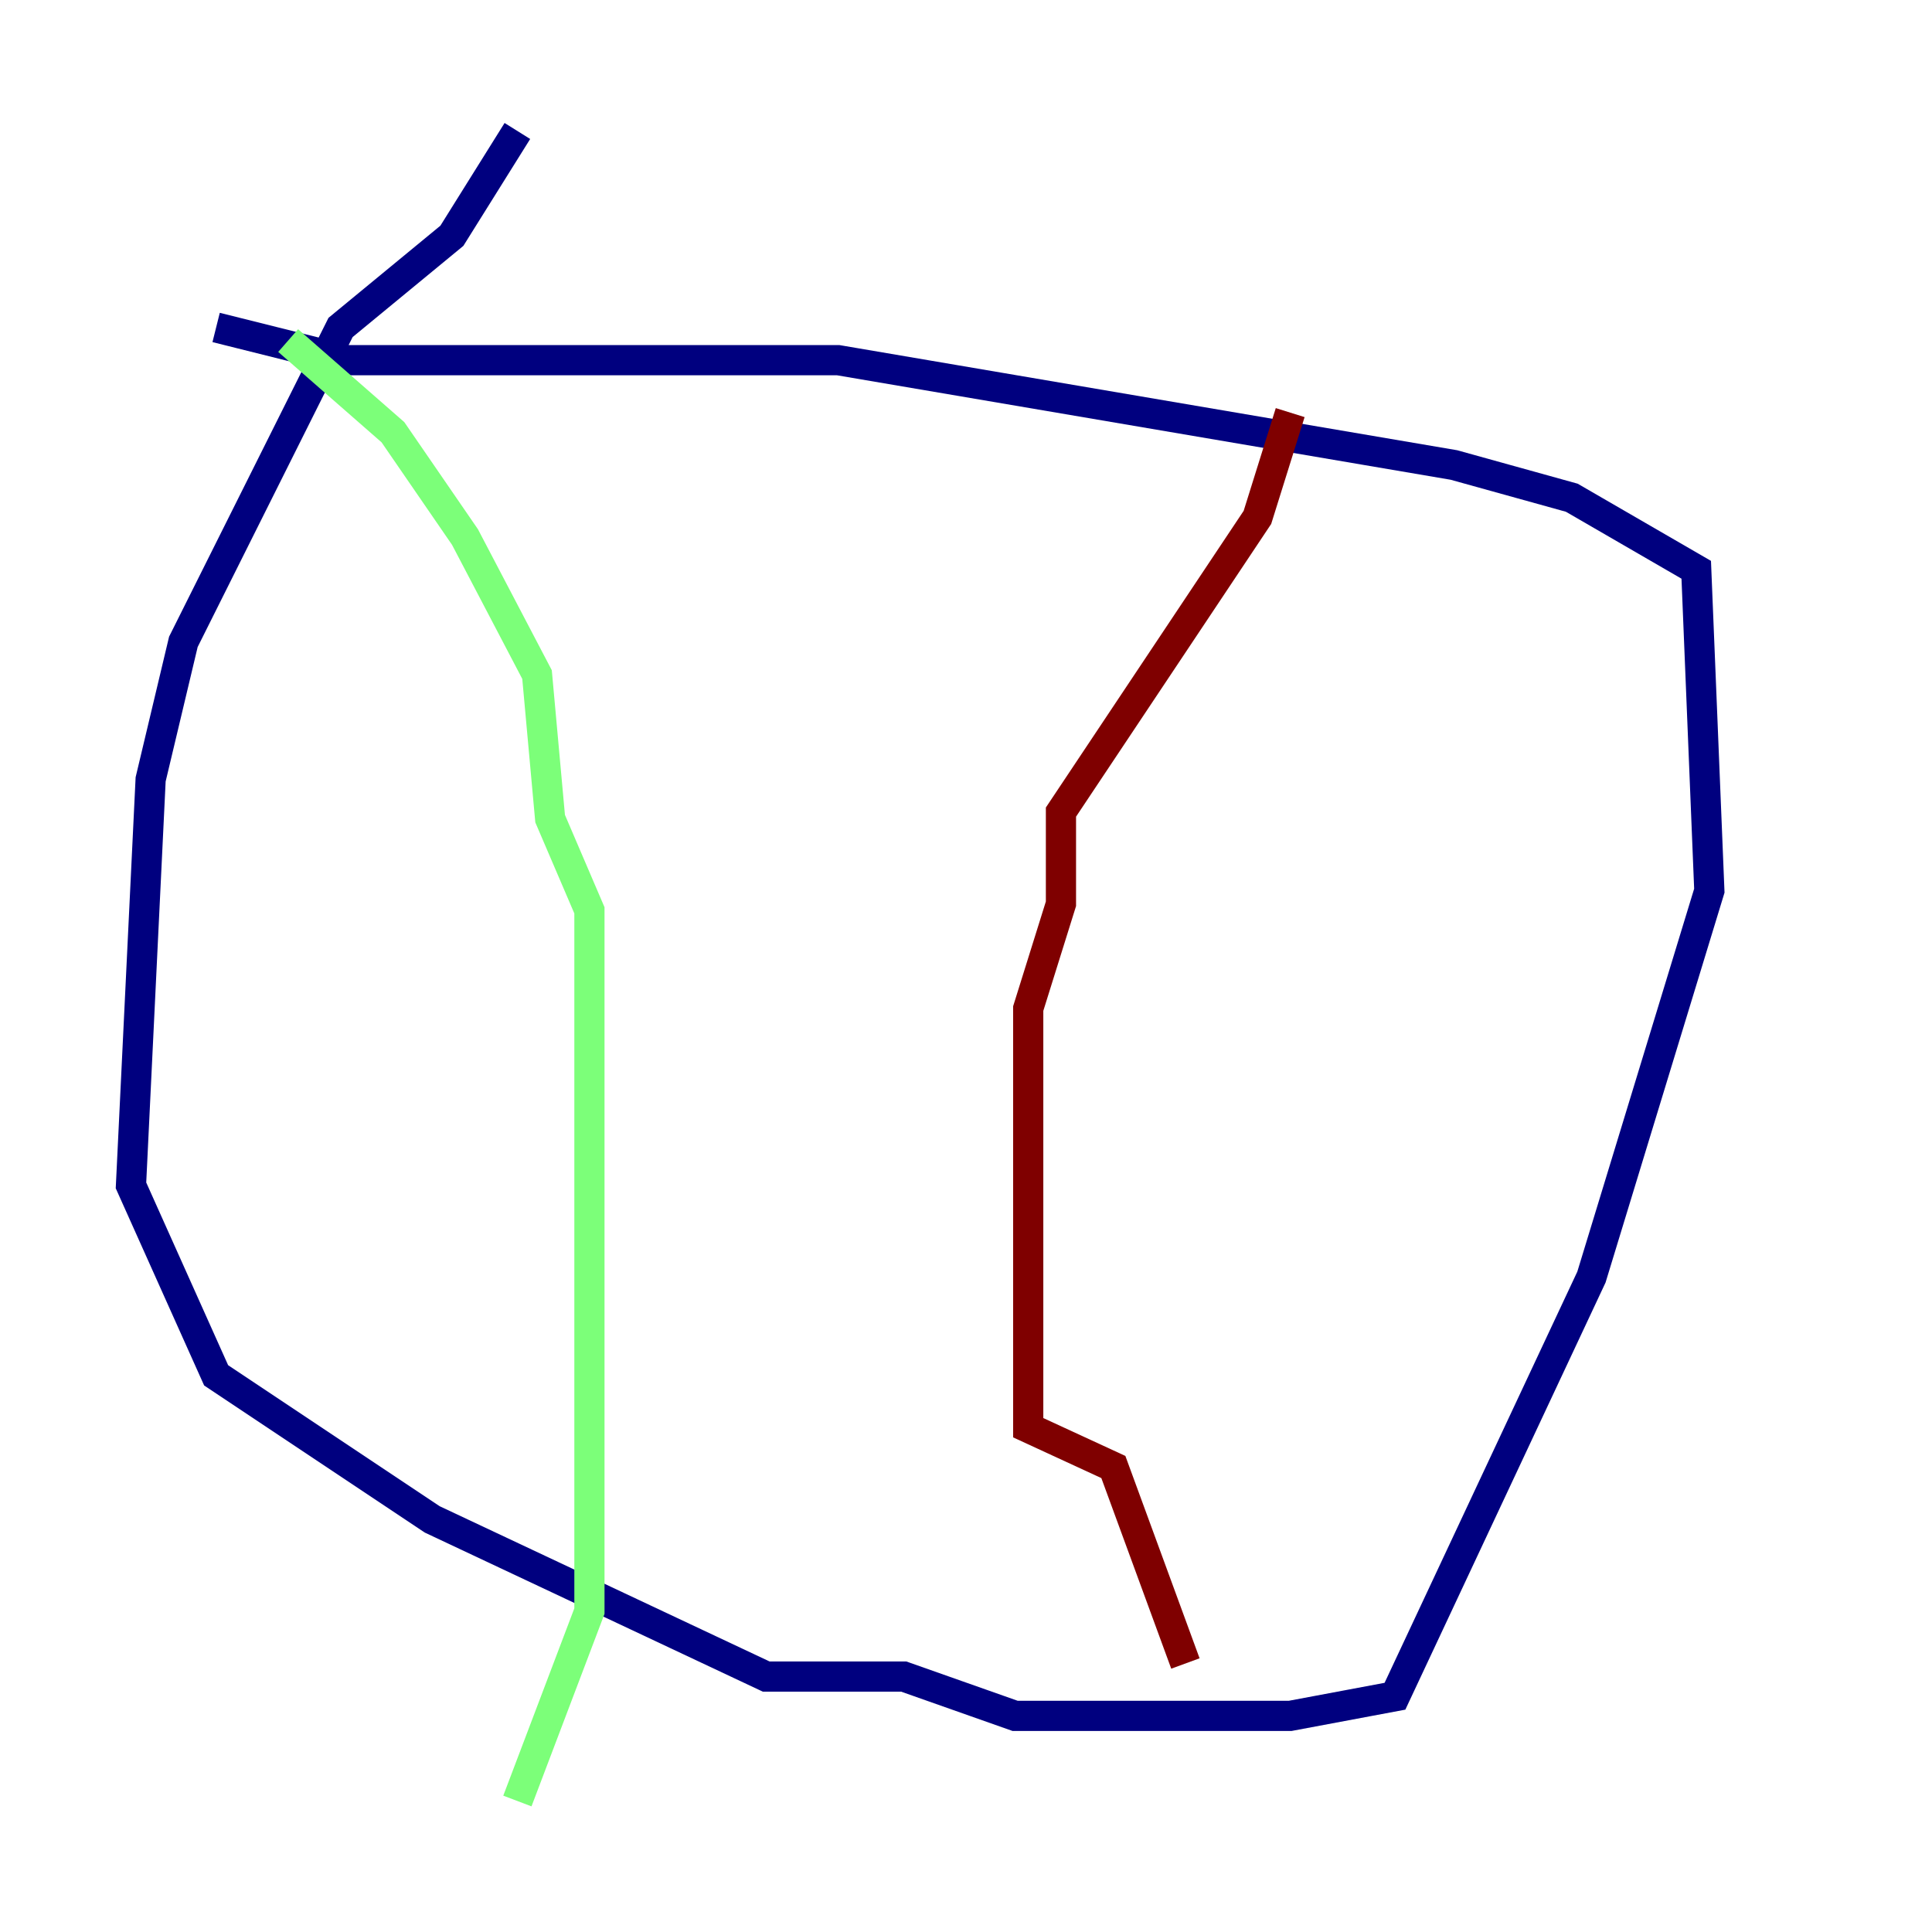 <?xml version="1.0" encoding="utf-8" ?>
<svg baseProfile="tiny" height="128" version="1.2" viewBox="0,0,128,128" width="128" xmlns="http://www.w3.org/2000/svg" xmlns:ev="http://www.w3.org/2001/xml-events" xmlns:xlink="http://www.w3.org/1999/xlink"><defs /><polyline fill="none" points="34.278,8.678 29.939,15.62 22.563,21.695 12.149,42.522 9.98,51.634 8.678,78.536 14.319,91.119 28.637,100.664 50.766,111.078 59.878,111.078 67.254,113.681 85.478,113.681 92.42,112.38 105.437,84.61 113.248,59.01 112.38,37.749 104.136,32.976 96.325,30.807 55.539,23.864 22.997,23.864 14.319,21.695" stroke="#00007f" stroke-width="2" /><polyline fill="none" points="19.091,22.563 26.034,28.637 30.807,35.58 35.58,44.691 36.447,54.237 39.051,60.312 39.051,106.739 34.278,119.322" stroke="#7cff79" stroke-width="2" /><polyline fill="none" points="85.478,27.336 83.308,34.278 70.291,53.803 70.291,59.878 68.122,66.82 68.122,94.59 73.763,97.193 78.536,110.21" stroke="#7f0000" stroke-width="2" /></svg>